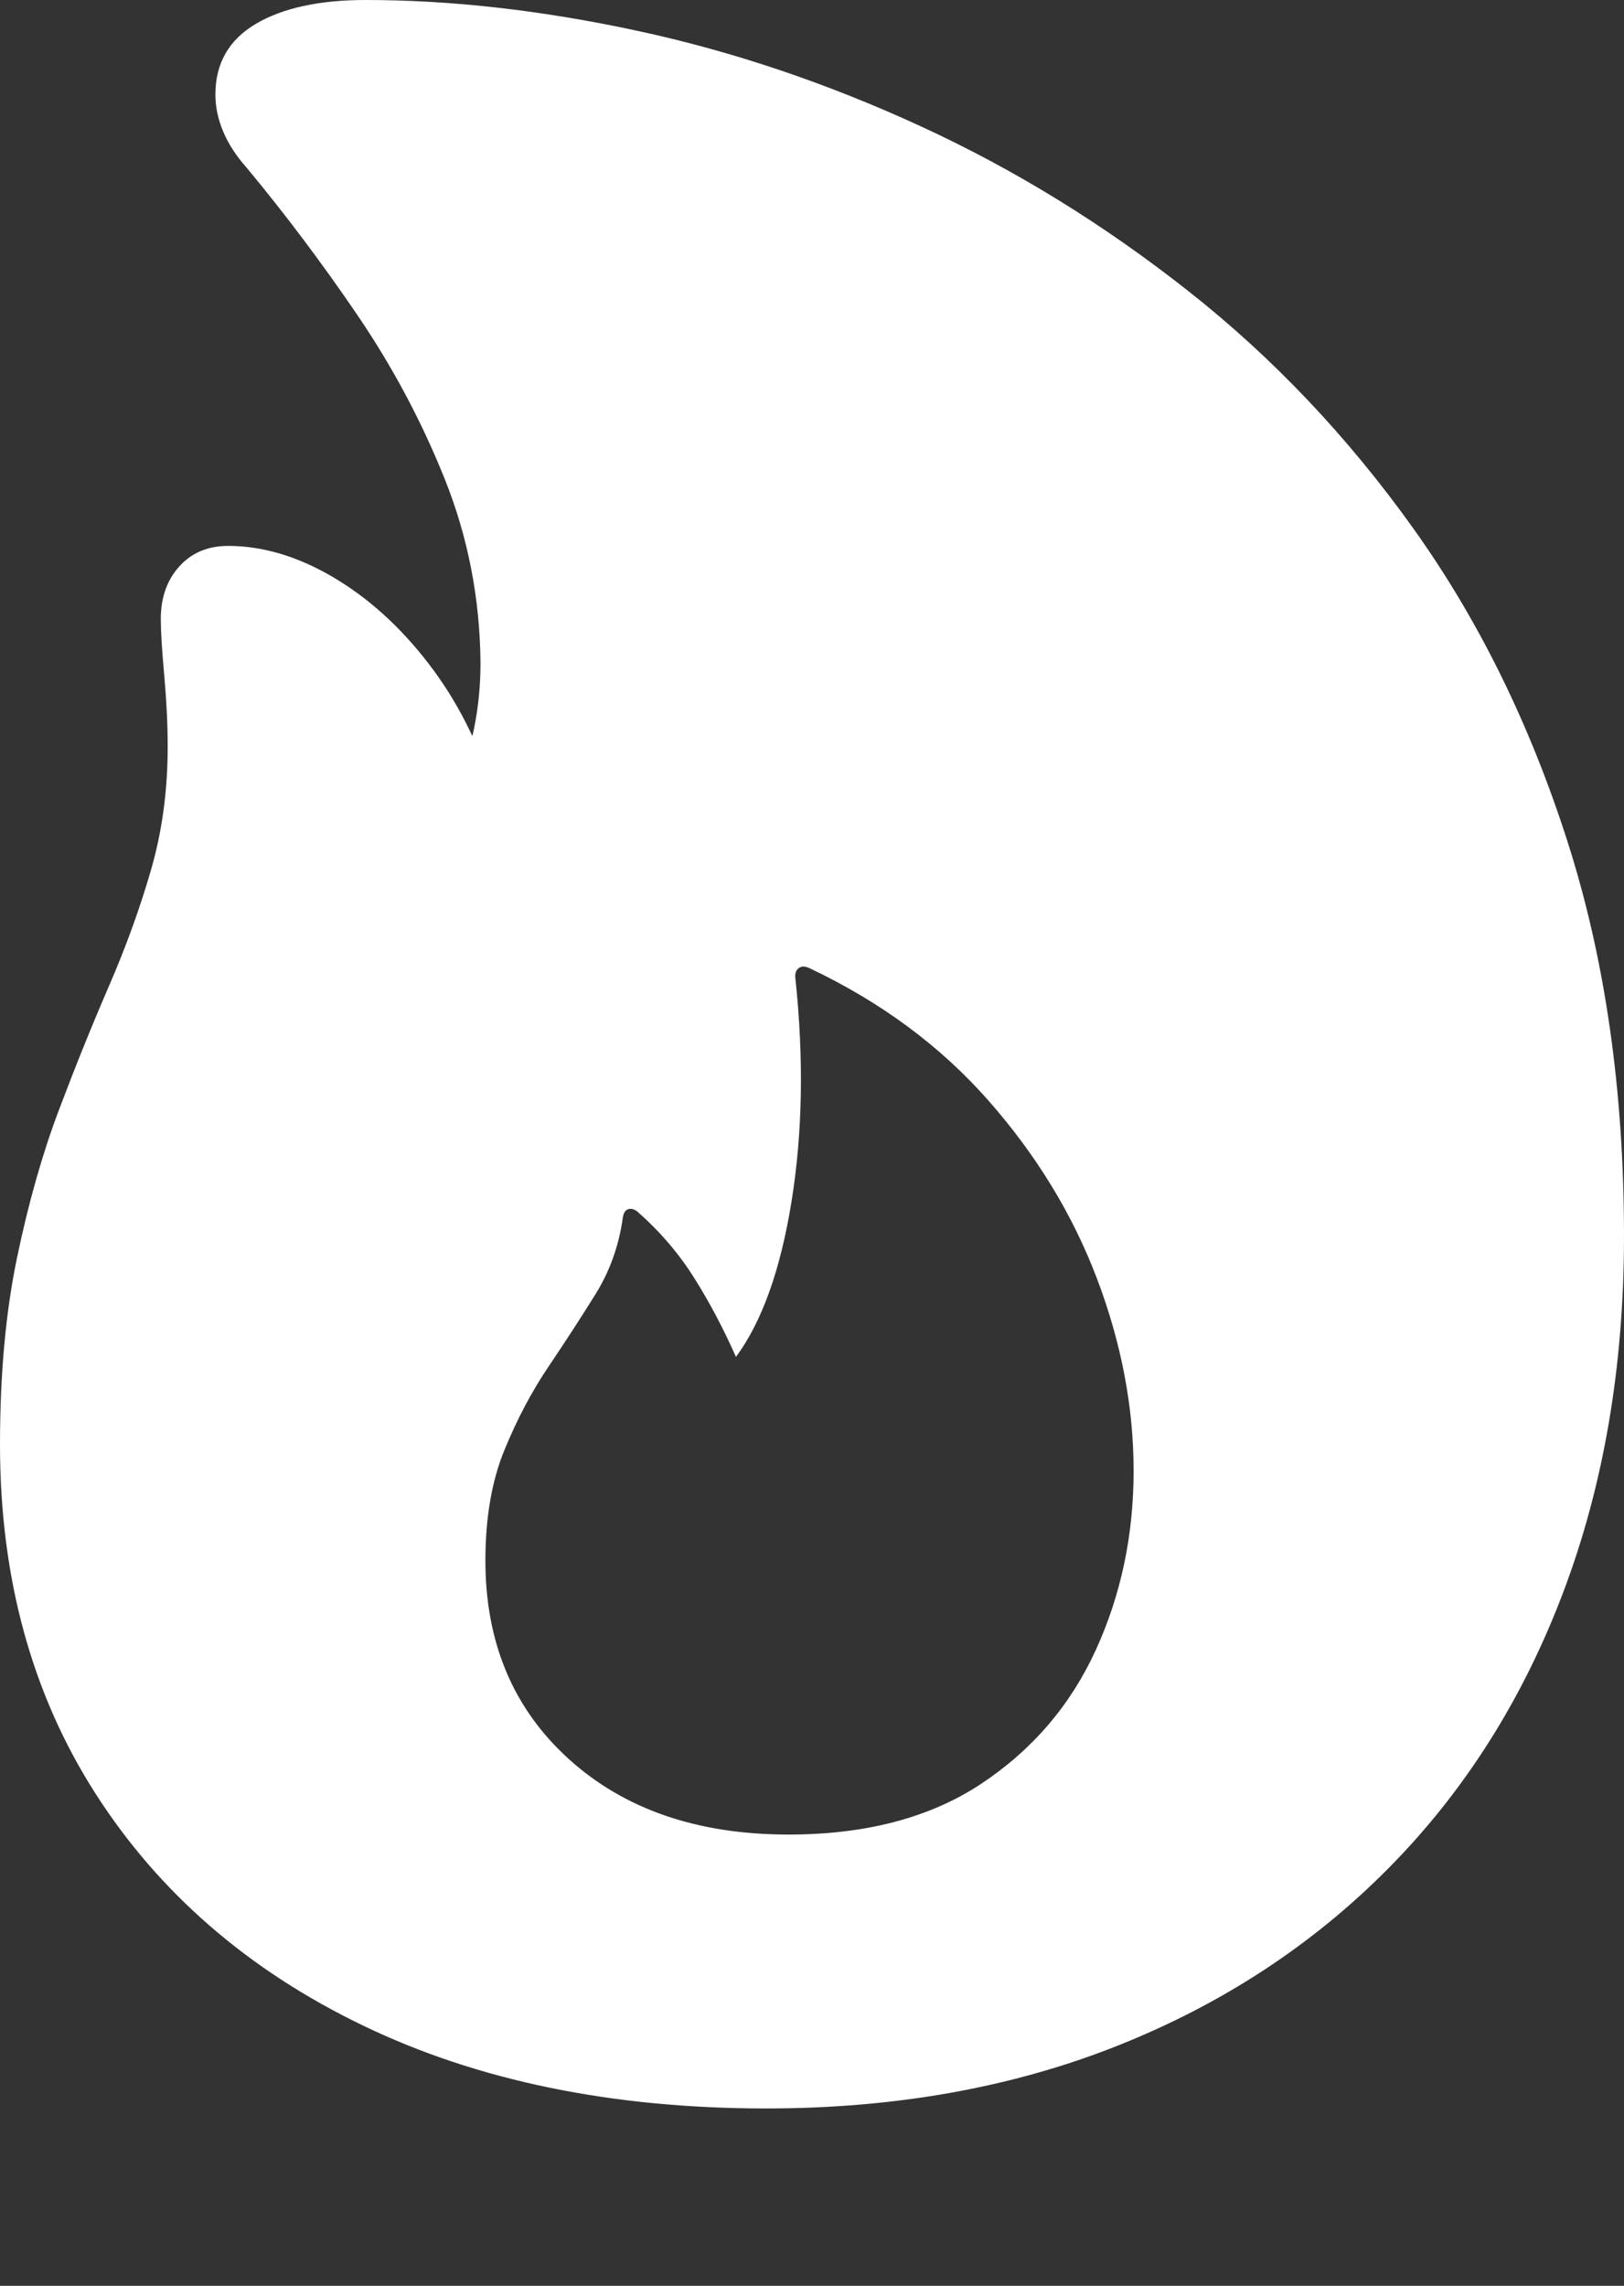<?xml version="1.0" encoding="UTF-8"?>
<!--Generator: Apple Native CoreSVG 175.5-->
<!DOCTYPE svg
PUBLIC "-//W3C//DTD SVG 1.1//EN"
       "http://www.w3.org/Graphics/SVG/1.1/DTD/svg11.dtd">
<svg version="1.1" xmlns="http://www.w3.org/2000/svg" xmlns:xlink="http://www.w3.org/1999/xlink" width="16.27" height="22.9">
 <rect width="100%" height="100%" fill="#333333" stroke="none"/>
 <g>
  <rect height="22.9" opacity="0" width="16.27" x="0" y="0"/>
  <path d="M7.676 21.123Q9.609 21.123 11.187 20.498Q12.764 19.873 13.906 18.721Q15.049 17.568 15.659 15.957Q16.27 14.346 16.27 12.383Q16.27 10.195 15.703 8.428Q15.137 6.66 14.155 5.288Q13.174 3.916 11.904 2.915Q10.635 1.914 9.224 1.265Q7.812 0.615 6.382 0.308Q4.951 0 3.662 0Q2.969 0 2.563 0.239Q2.158 0.479 2.158 0.947Q2.158 1.133 2.236 1.318Q2.314 1.504 2.471 1.68Q3.047 2.373 3.579 3.154Q4.111 3.936 4.458 4.805Q4.805 5.674 4.814 6.641Q4.814 6.973 4.751 7.29Q4.688 7.607 4.453 8.018L4.941 7.92Q4.717 7.197 4.292 6.646Q3.867 6.094 3.335 5.781Q2.803 5.469 2.285 5.469Q1.982 5.469 1.797 5.674Q1.611 5.879 1.611 6.201Q1.611 6.387 1.646 6.772Q1.68 7.158 1.68 7.48Q1.68 8.135 1.514 8.711Q1.348 9.287 1.094 9.873Q0.84 10.459 0.591 11.118Q0.342 11.777 0.171 12.598Q0 13.418 0 14.473Q0 16.475 0.957 17.969Q1.914 19.463 3.638 20.293Q5.361 21.123 7.676 21.123ZM7.9 18.379Q6.533 18.379 5.698 17.622Q4.863 16.865 4.863 15.635Q4.863 14.99 5.054 14.526Q5.244 14.062 5.498 13.687Q5.752 13.31 5.967 12.964Q6.182 12.617 6.24 12.197Q6.25 12.129 6.294 12.114Q6.338 12.1 6.387 12.139Q6.729 12.441 6.958 12.808Q7.188 13.174 7.373 13.594Q7.764 13.066 7.93 12.036Q8.096 11.006 7.969 9.805Q7.959 9.736 7.998 9.702Q8.037 9.668 8.105 9.697Q9.18 10.205 9.902 11.025Q10.625 11.846 10.991 12.812Q11.357 13.779 11.357 14.736Q11.357 15.703 10.977 16.533Q10.596 17.363 9.829 17.871Q9.062 18.379 7.9 18.379Z" fill="#ffffff"/>
 </g>
</svg>
